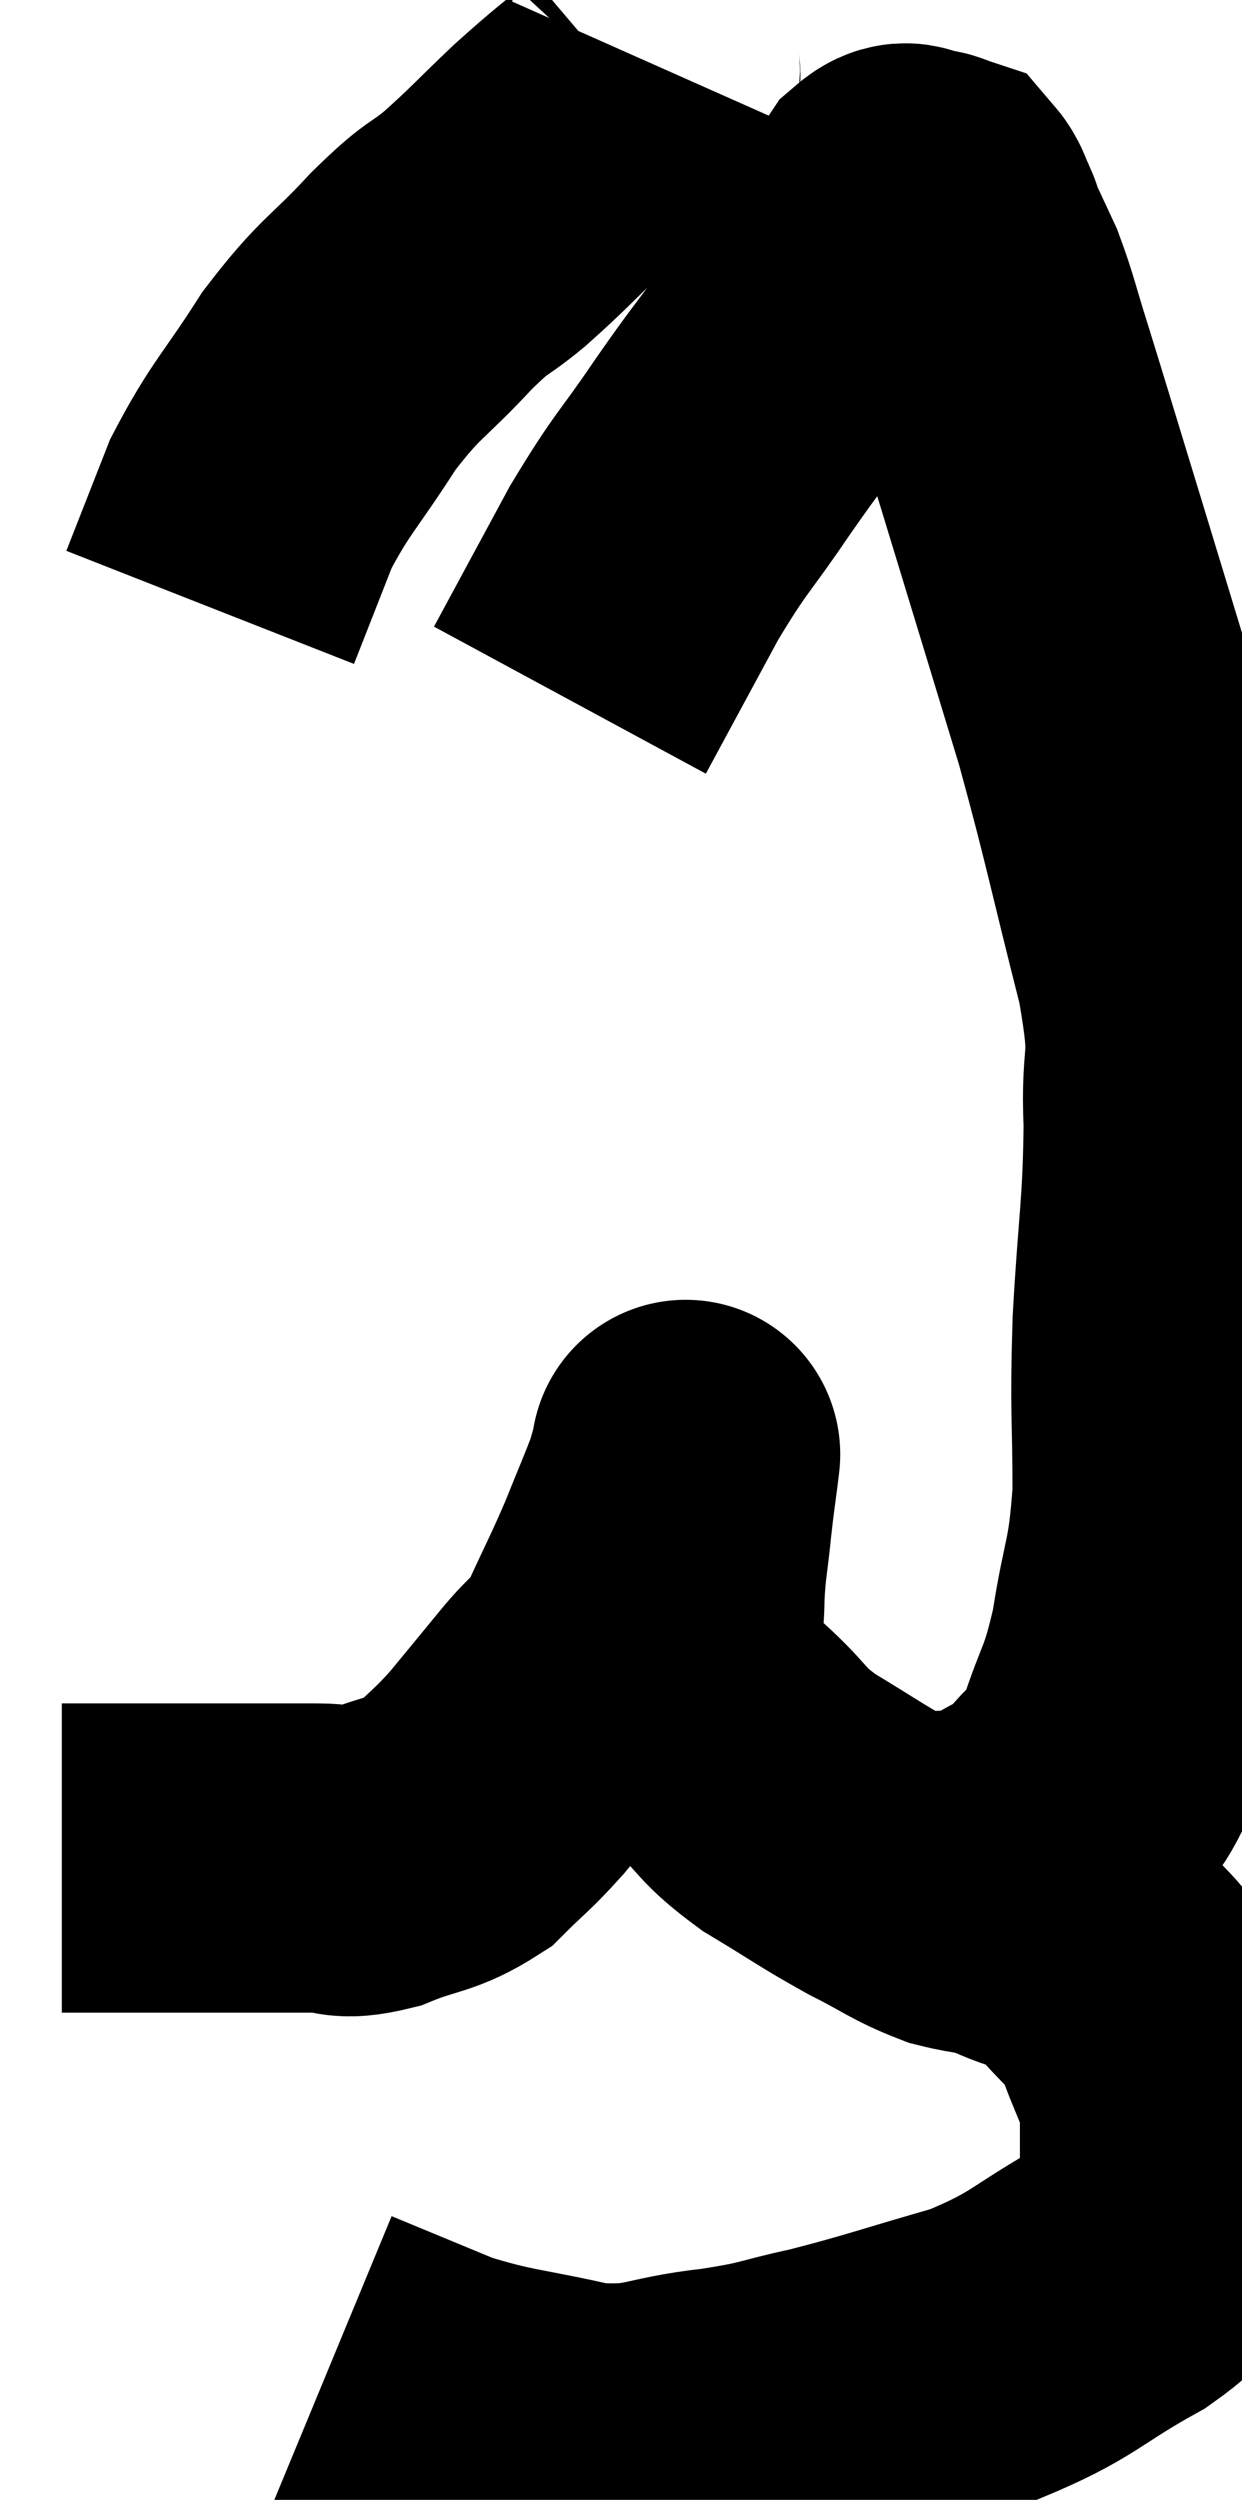 <svg xmlns="http://www.w3.org/2000/svg" viewBox="13.4 2.18 20.093 40.417" width="20.093" height="40.417"><path d="M 14.4 32.22 C 15 32.22, 14.985 32.22, 15.6 32.22 C 16.23 32.22, 16.365 32.22, 16.86 32.22 C 17.22 32.22, 17.16 32.22, 17.58 32.22 C 18.06 32.22, 18.075 32.22, 18.54 32.22 C 18.99 32.22, 18.885 32.355, 19.44 32.22 C 20.1 31.95, 20.22 32.025, 20.76 31.68 C 21.18 31.26, 21.18 31.305, 21.6 30.84 C 22.02 30.33, 22.035 30.315, 22.44 29.82 C 22.83 29.34, 22.86 29.46, 23.22 28.86 C 23.55 28.14, 23.595 28.08, 23.88 27.42 C 24.12 26.82, 24.21 26.625, 24.36 26.22 C 24.42 26.01, 24.45 25.905, 24.48 25.8 C 24.48 25.8, 24.48 25.8, 24.48 25.8 C 24.48 25.8, 24.51 25.56, 24.48 25.8 C 24.42 26.28, 24.42 26.22, 24.36 26.76 C 24.3 27.36, 24.27 27.39, 24.24 27.96 C 24.24 28.5, 24.15 28.56, 24.24 29.04 C 24.42 29.46, 24.375 29.55, 24.6 29.88 C 24.87 30.12, 24.75 30, 25.14 30.36 C 25.65 30.84, 25.53 30.855, 26.16 31.32 C 26.91 31.77, 26.985 31.845, 27.66 32.22 C 28.26 32.52, 28.32 32.61, 28.86 32.82 C 29.34 32.94, 29.295 32.865, 29.82 33.06 C 30.39 33.33, 30.435 33.165, 30.96 33.6 C 31.44 34.2, 31.56 34.155, 31.92 34.8 C 32.16 35.49, 32.28 35.595, 32.4 36.18 C 32.4 36.66, 32.4 36.675, 32.4 37.14 C 32.4 37.59, 32.61 37.575, 32.4 38.04 C 31.98 38.52, 32.34 38.445, 31.56 39 C 30.42 39.63, 30.48 39.765, 29.28 40.26 C 28.02 40.62, 27.81 40.71, 26.76 40.98 C 25.92 41.16, 26.055 41.19, 25.08 41.34 C 23.97 41.46, 24 41.655, 22.86 41.58 C 21.69 41.31, 21.54 41.355, 20.52 41.04 C 19.65 40.68, 19.215 40.5, 18.78 40.32 C 18.78 40.32, 18.78 40.32, 18.78 40.32 L 18.78 40.32" fill="none" stroke="black" stroke-width="5"></path><path d="M 28.02 32.34 C 28.32 32.34, 28.275 32.355, 28.62 32.34 C 29.01 32.31, 28.905 32.49, 29.4 32.28 C 30 31.89, 30.12 31.935, 30.6 31.5 C 30.96 31.02, 30.99 31.245, 31.32 30.54 C 31.62 29.61, 31.68 29.73, 31.92 28.68 C 32.1 27.51, 32.19 27.615, 32.28 26.34 C 32.28 24.96, 32.235 25.08, 32.28 23.58 C 32.37 21.96, 32.445 21.765, 32.46 20.34 C 32.4 19.11, 32.625 19.5, 32.34 17.88 C 31.83 15.87, 31.785 15.555, 31.32 13.86 C 30.9 12.48, 30.915 12.525, 30.48 11.1 C 30.03 9.63, 29.91 9.225, 29.58 8.16 C 29.37 7.5, 29.355 7.365, 29.16 6.84 C 28.98 6.45, 28.905 6.3, 28.8 6.06 C 28.77 5.97, 28.8 6.015, 28.74 5.88 C 28.65 5.7, 28.65 5.625, 28.56 5.52 C 28.47 5.49, 28.455 5.475, 28.38 5.46 C 28.32 5.46, 28.38 5.46, 28.26 5.46 C 28.08 5.46, 28.11 5.28, 27.9 5.46 C 27.66 5.82, 27.69 5.805, 27.42 6.18 C 27.12 6.57, 27.165 6.48, 26.82 6.96 C 26.43 7.53, 26.475 7.485, 26.04 8.1 C 25.56 8.76, 25.635 8.625, 25.08 9.42 C 24.45 10.35, 24.435 10.26, 23.82 11.28 C 23.22 12.39, 22.92 12.945, 22.62 13.5 C 22.62 13.5, 22.62 13.5, 22.62 13.5 L 22.62 13.5" fill="none" stroke="black" stroke-width="5"></path><path d="M 23.88 3.18 C 23.76 3.45, 24 3.33, 23.64 3.72 C 23.04 4.23, 23.04 4.2, 22.44 4.74 C 21.84 5.31, 21.795 5.385, 21.24 5.88 C 20.73 6.3, 20.85 6.105, 20.22 6.72 C 19.47 7.53, 19.41 7.44, 18.72 8.34 C 18.09 9.33, 17.94 9.405, 17.46 10.32 C 17.13 11.16, 16.965 11.58, 16.8 12 L 16.8 12" fill="none" stroke="black" stroke-width="5"></path></svg>